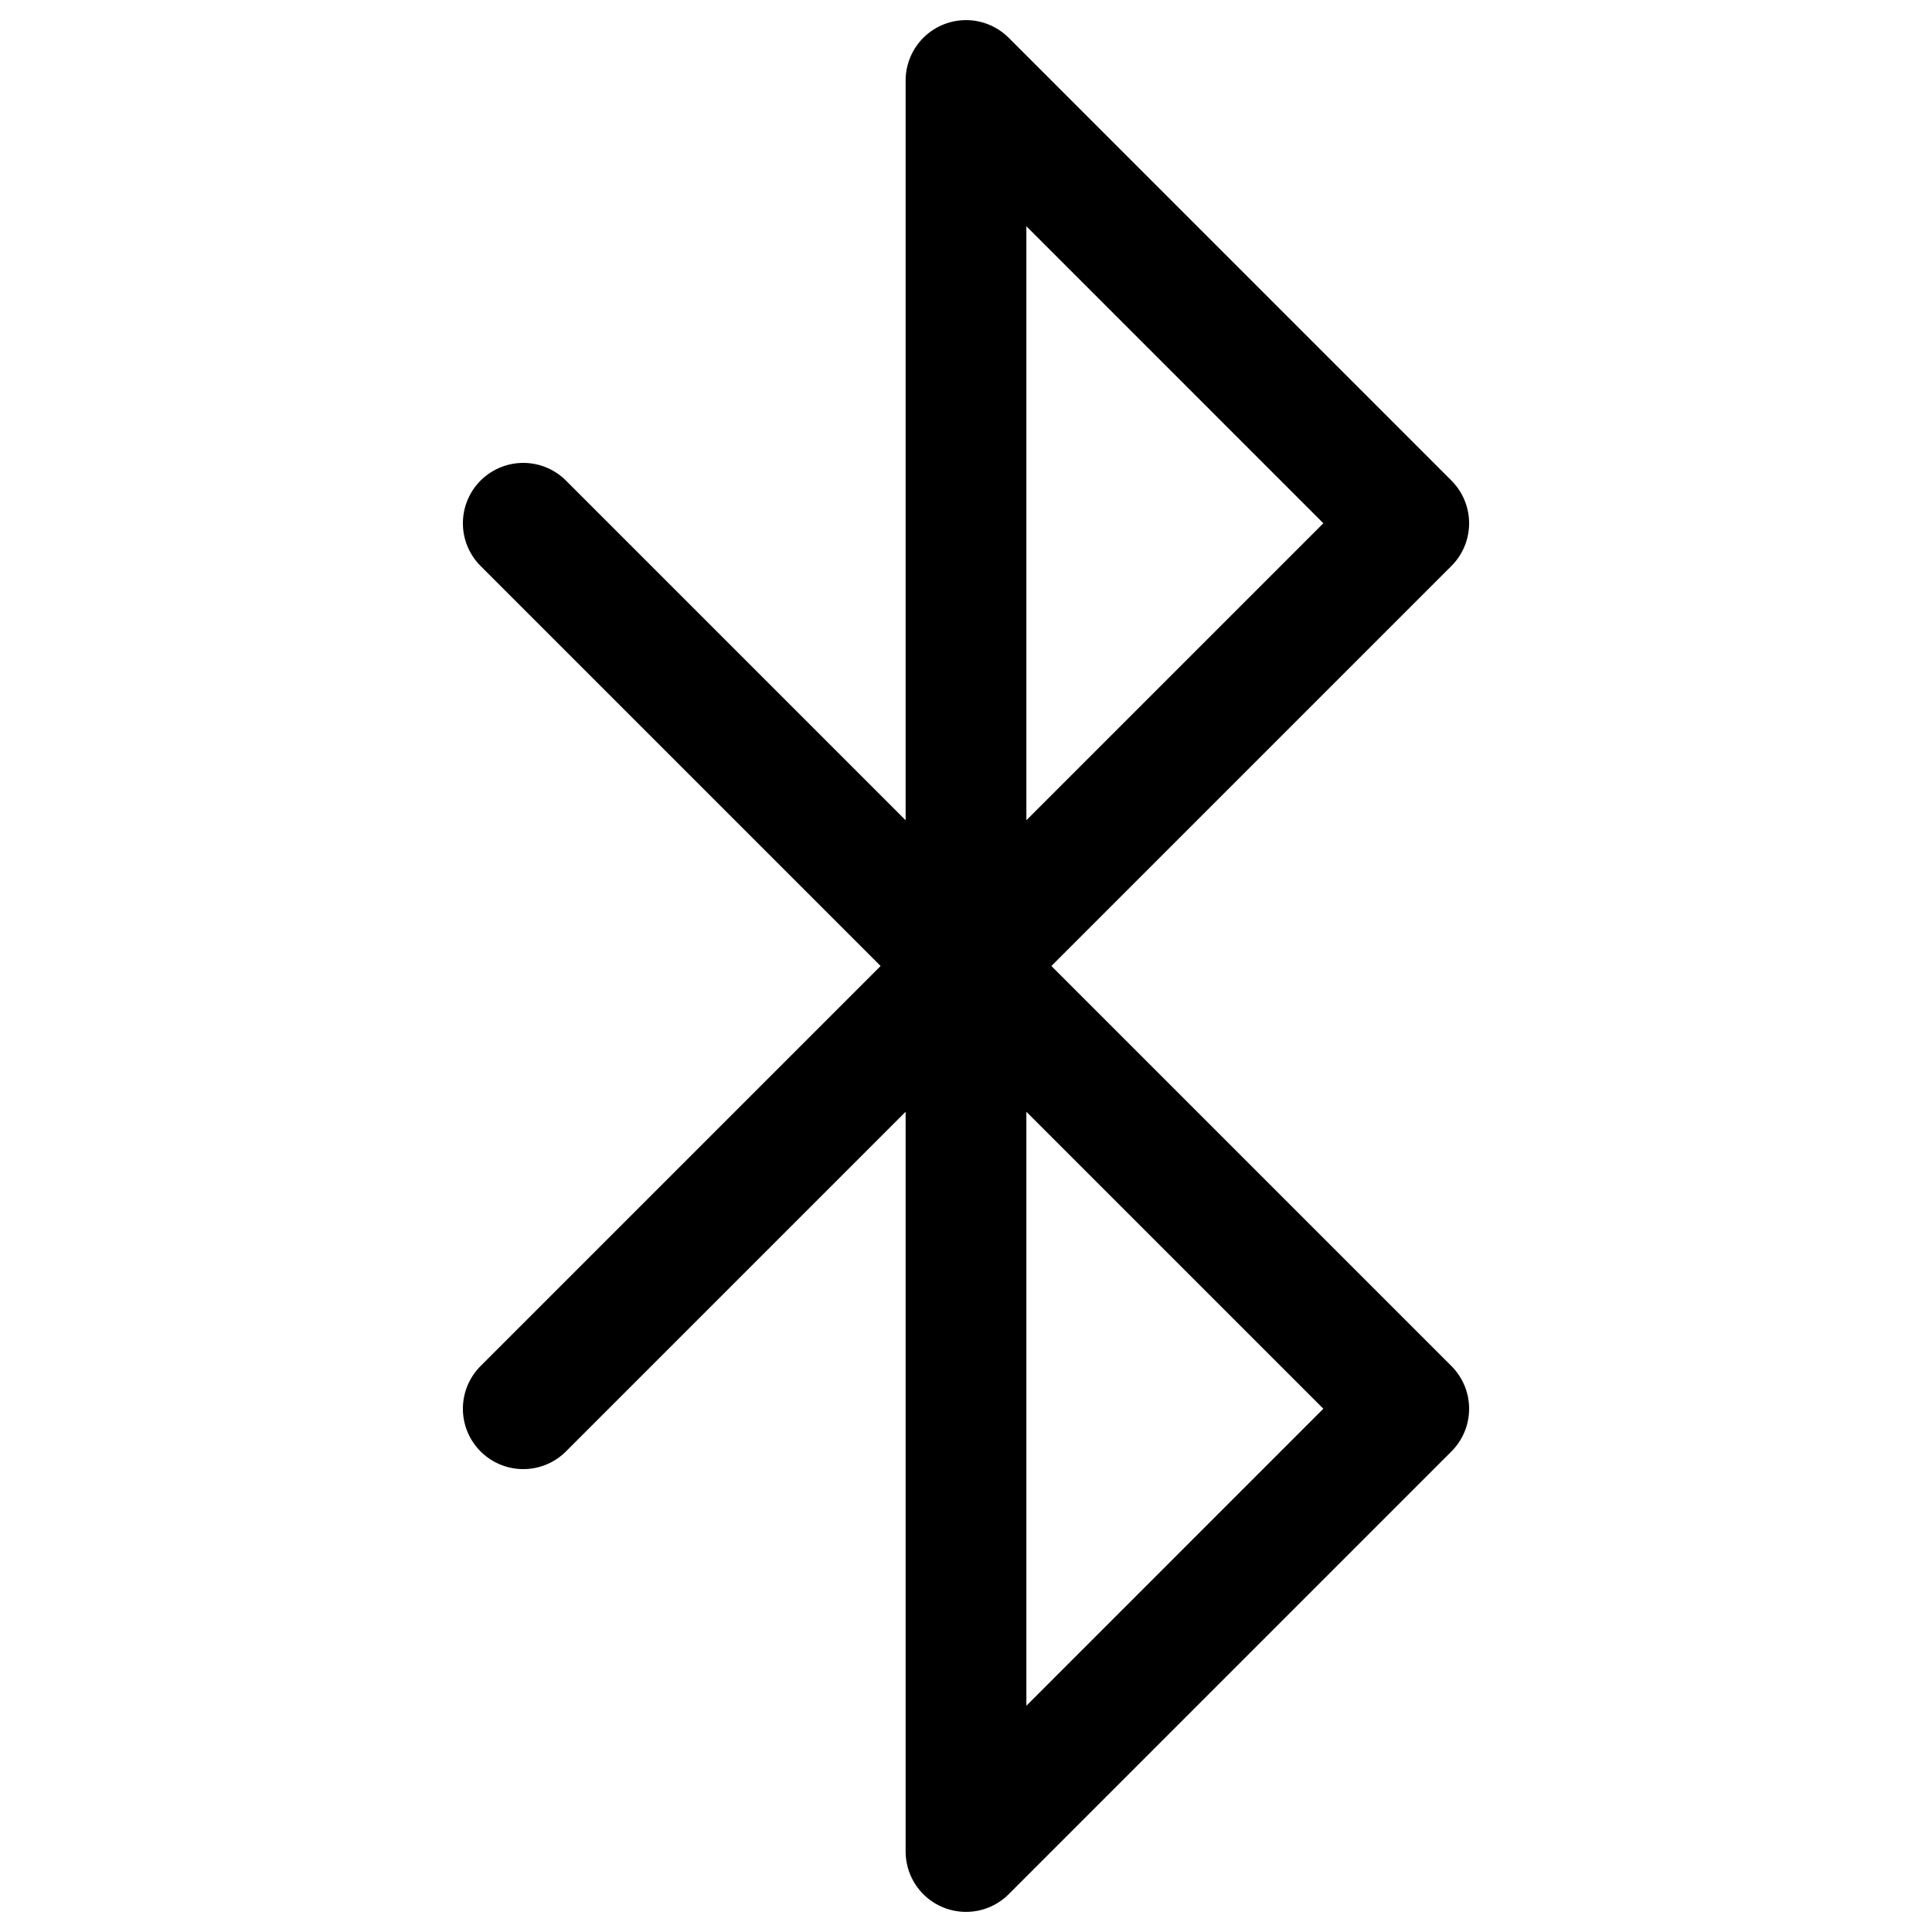 <svg xmlns="http://www.w3.org/2000/svg" viewBox="0 0 56 56" stroke-linejoin="round" stroke-linecap="round" stroke="currentColor" fill="none"><path stroke-width="3.5" d="m15.167 15.167 25.666 25.666L28 53.667V2.333l12.833 12.834-25.666 25.666"/></svg>